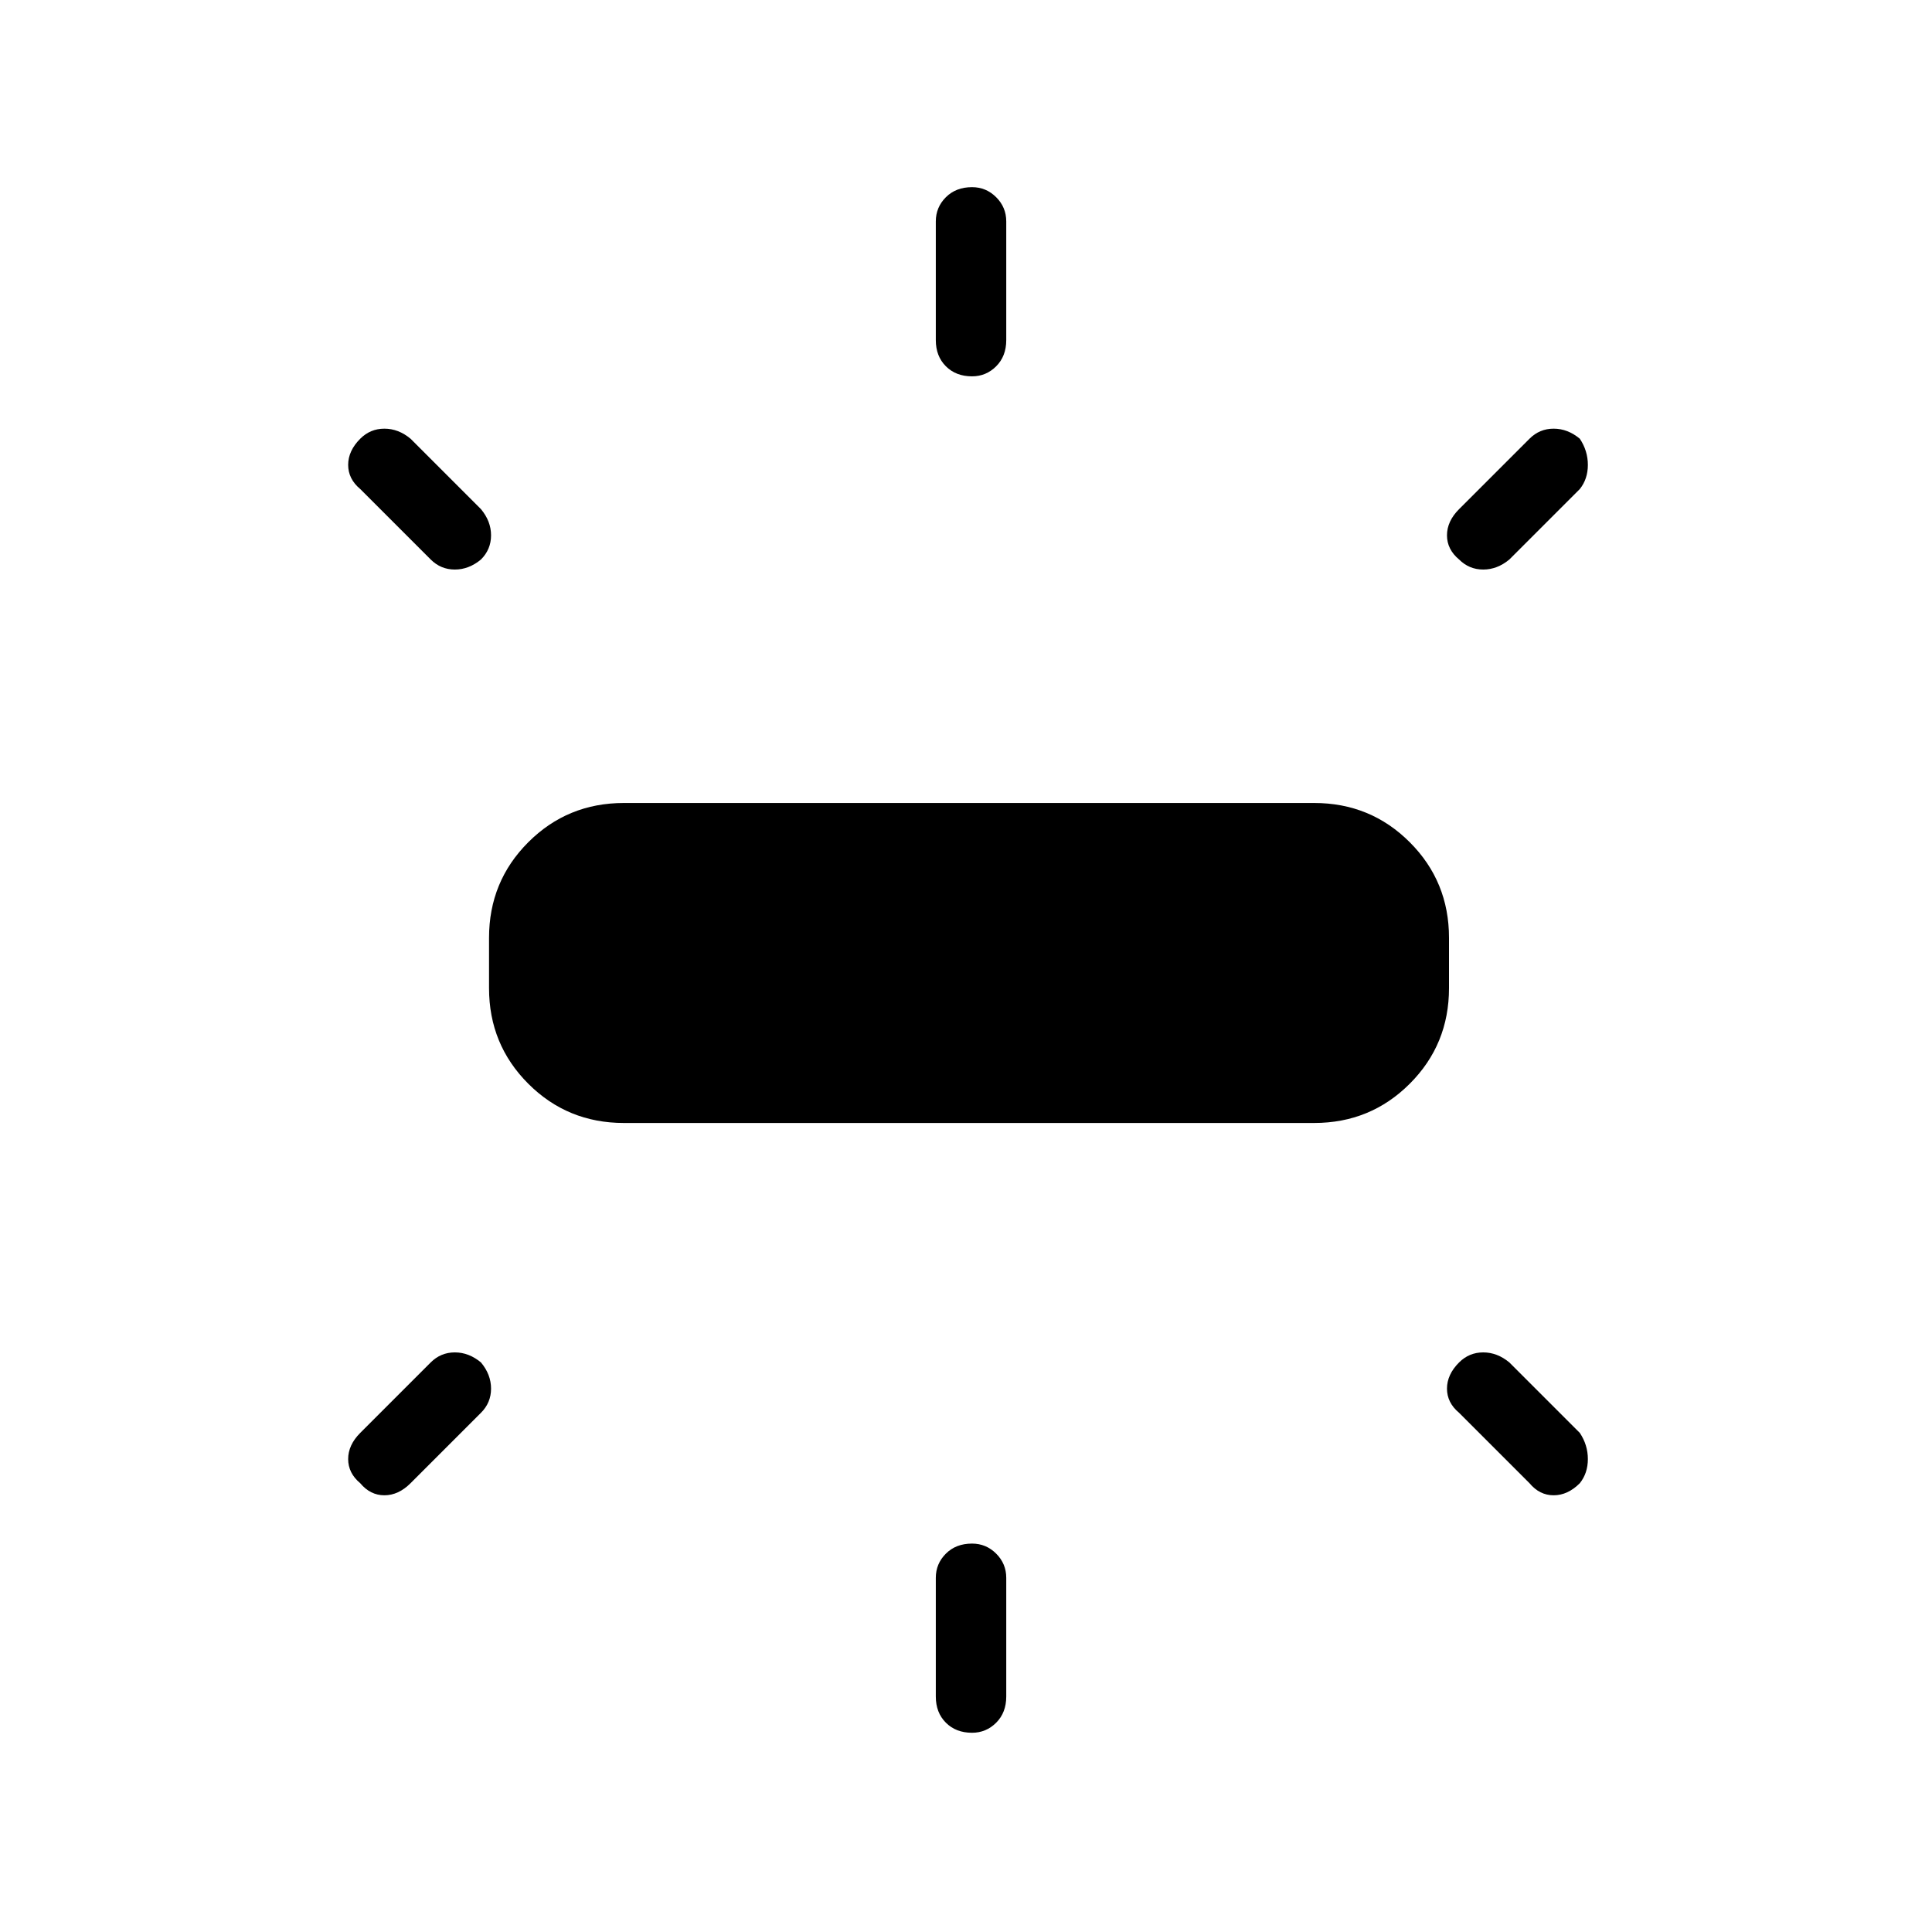 <svg xmlns="http://www.w3.org/2000/svg" height="48" width="48"><path d="M15.5 27.9Q14.1 27.9 13.125 26.925Q12.15 25.95 12.15 24.55V23.3Q12.15 21.9 13.125 20.925Q14.1 19.95 15.5 19.95H32.65Q34.05 19.95 35.025 20.925Q36 21.9 36 23.3V24.55Q36 25.95 35.025 26.925Q34.05 27.9 32.65 27.9ZM24.15 9.35Q23.75 9.35 23.5 9.1Q23.25 8.85 23.25 8.45V5.5Q23.25 5.15 23.5 4.9Q23.75 4.65 24.15 4.65Q24.5 4.65 24.75 4.9Q25 5.15 25 5.5V8.45Q25 8.85 24.75 9.1Q24.5 9.35 24.15 9.35ZM36.25 13.9Q35.95 13.65 35.95 13.3Q35.95 12.95 36.25 12.65L38 10.9Q38.25 10.65 38.6 10.65Q38.95 10.65 39.25 10.9Q39.45 11.2 39.45 11.55Q39.45 11.9 39.25 12.15L37.5 13.9Q37.2 14.15 36.85 14.15Q36.5 14.15 36.25 13.9ZM24.15 43.05Q23.75 43.05 23.5 42.8Q23.25 42.55 23.25 42.15V39.2Q23.25 38.85 23.5 38.6Q23.75 38.35 24.15 38.35Q24.5 38.35 24.75 38.6Q25 38.85 25 39.2V42.15Q25 42.55 24.75 42.8Q24.5 43.05 24.15 43.05ZM38 36.85 36.25 35.1Q35.95 34.85 35.95 34.5Q35.95 34.15 36.25 33.85Q36.5 33.6 36.85 33.6Q37.2 33.6 37.5 33.85L39.25 35.6Q39.45 35.9 39.45 36.25Q39.45 36.6 39.25 36.85Q38.95 37.15 38.6 37.15Q38.25 37.15 38 36.85ZM10.7 13.9 8.95 12.15Q8.65 11.9 8.65 11.55Q8.65 11.2 8.95 10.9Q9.2 10.65 9.55 10.65Q9.9 10.65 10.2 10.9L11.95 12.65Q12.2 12.95 12.2 13.3Q12.2 13.65 11.95 13.9Q11.65 14.15 11.3 14.15Q10.95 14.15 10.7 13.9ZM8.95 36.85Q8.65 36.6 8.65 36.25Q8.65 35.9 8.95 35.6L10.7 33.85Q10.95 33.6 11.3 33.6Q11.65 33.6 11.95 33.85Q12.2 34.15 12.2 34.5Q12.2 34.85 11.95 35.1L10.2 36.85Q9.9 37.15 9.55 37.15Q9.2 37.15 8.95 36.85Z"/></svg>